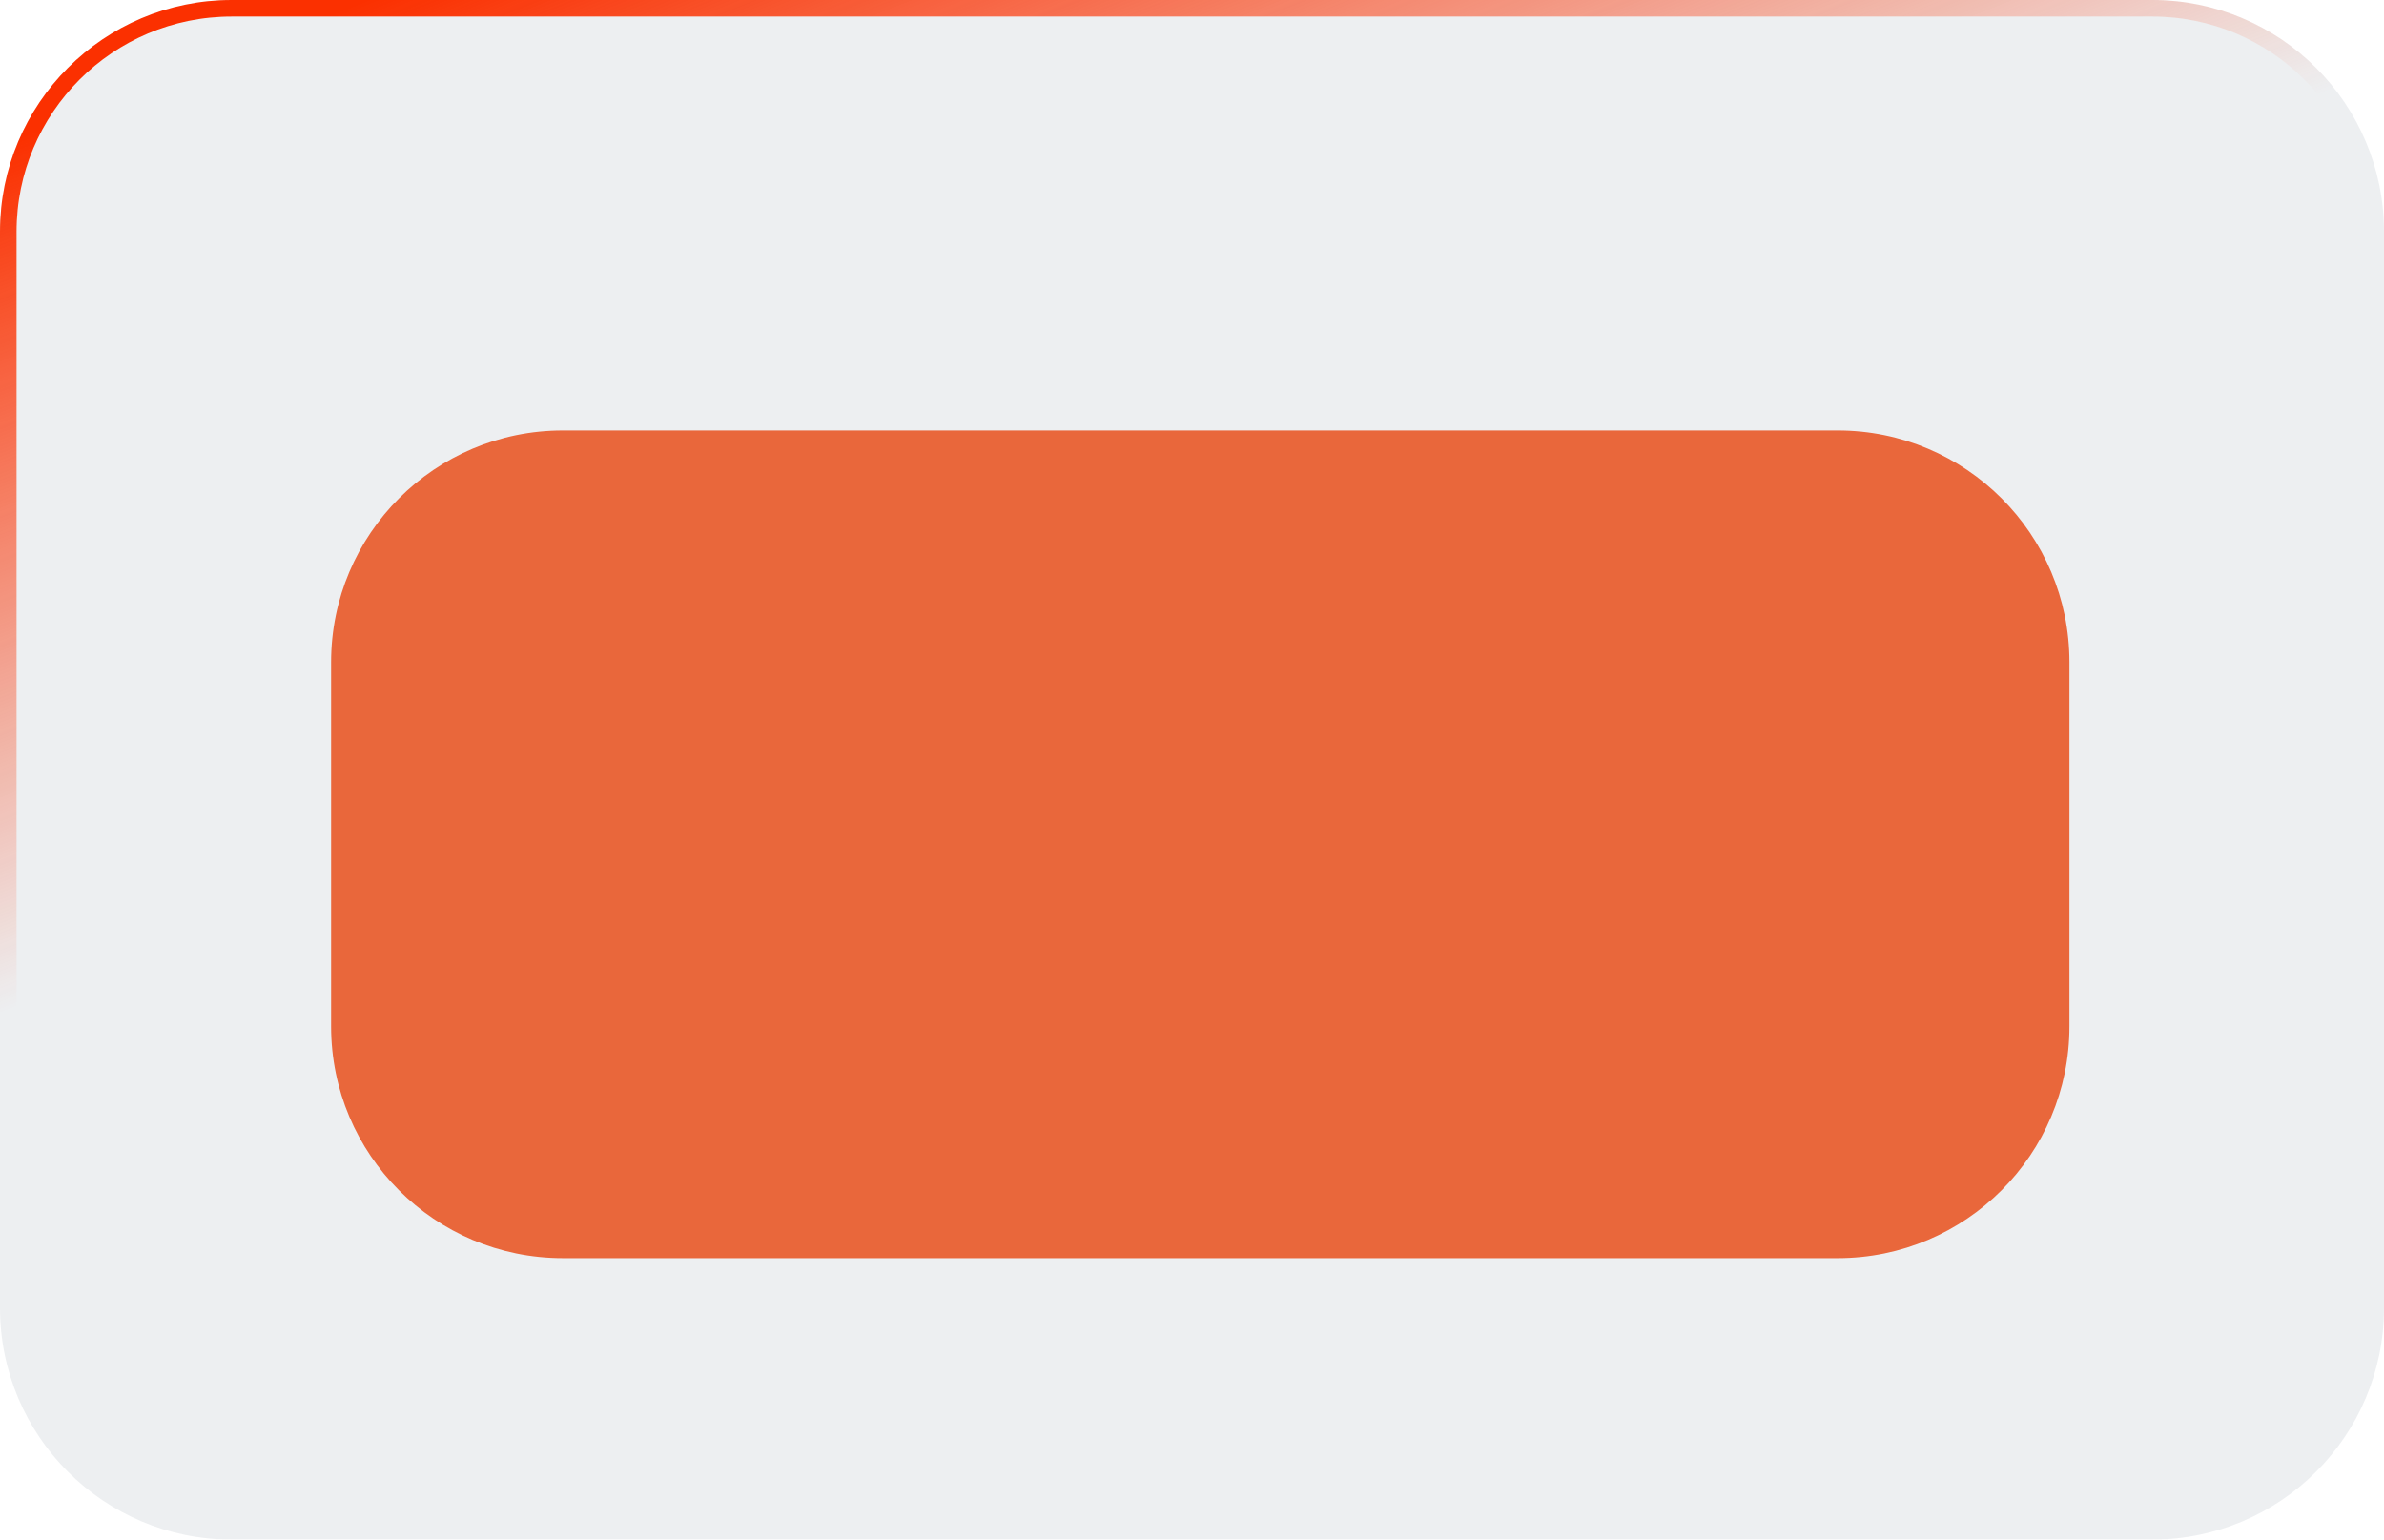 <svg width="144" height="93" viewBox="0 0 144 93" fill="none" xmlns="http://www.w3.org/2000/svg">
<g filter="url(#filter0_d_676_4236)">
<path d="M20 36C20 28.268 26.268 22 34 22H111C118.732 22 125 28.268 125 36V58C125 65.732 118.732 72 111 72H34C26.268 72 20 65.732 20 58V36Z" fill="#FB6B3A"/>
</g>
<g filter="url(#filter1_bii_676_4236)">
<path d="M0 14C0 6.268 6.268 0 14 0H130C137.732 0 144 6.268 144 14V79C144 86.732 137.732 93 130 93H14C6.268 93 0 86.732 0 79V14Z" fill="#1D3C53" fill-opacity="0.08"/>
<path d="M0.5 14C0.5 6.544 6.544 0.5 14 0.5H130C137.456 0.5 143.5 6.544 143.5 14V79C143.5 86.456 137.456 92.5 130 92.5H14C6.544 92.5 0.5 86.456 0.5 79V14Z" stroke="url(#paint0_linear_676_4236)"/>
</g>
<defs>
<filter id="filter0_d_676_4236" x="16" y="22" width="113" height="58" filterUnits="userSpaceOnUse" color-interpolation-filters="sRGB">
<feFlood flood-opacity="0" result="BackgroundImageFix"/>
<feColorMatrix in="SourceAlpha" type="matrix" values="0 0 0 0 0 0 0 0 0 0 0 0 0 0 0 0 0 0 127 0" result="hardAlpha"/>
<feOffset dy="4"/>
<feGaussianBlur stdDeviation="2"/>
<feComposite in2="hardAlpha" operator="out"/>
<feColorMatrix type="matrix" values="0 0 0 0 0 0 0 0 0 0 0 0 0 0 0 0 0 0 0.25 0"/>
<feBlend mode="normal" in2="BackgroundImageFix" result="effect1_dropShadow_676_4236"/>
<feBlend mode="normal" in="SourceGraphic" in2="effect1_dropShadow_676_4236" result="shape"/>
</filter>
<filter id="filter1_bii_676_4236" x="-28.88" y="-28.88" width="201.76" height="150.76" filterUnits="userSpaceOnUse" color-interpolation-filters="sRGB">
<feFlood flood-opacity="0" result="BackgroundImageFix"/>
<feGaussianBlur in="BackgroundImageFix" stdDeviation="14.44"/>
<feComposite in2="SourceAlpha" operator="in" result="effect1_backgroundBlur_676_4236"/>
<feBlend mode="normal" in="SourceGraphic" in2="effect1_backgroundBlur_676_4236" result="shape"/>
<feColorMatrix in="SourceAlpha" type="matrix" values="0 0 0 0 0 0 0 0 0 0 0 0 0 0 0 0 0 0 127 0" result="hardAlpha"/>
<feOffset dx="-12.667" dy="12.667"/>
<feGaussianBlur stdDeviation="6.333"/>
<feComposite in2="hardAlpha" operator="arithmetic" k2="-1" k3="1"/>
<feColorMatrix type="matrix" values="0 0 0 0 1 0 0 0 0 1 0 0 0 0 1 0 0 0 0.054 0"/>
<feBlend mode="normal" in2="shape" result="effect2_innerShadow_676_4236"/>
<feColorMatrix in="SourceAlpha" type="matrix" values="0 0 0 0 0 0 0 0 0 0 0 0 0 0 0 0 0 0 127 0" result="hardAlpha"/>
<feOffset dx="12.667" dy="-12.667"/>
<feGaussianBlur stdDeviation="6.333"/>
<feComposite in2="hardAlpha" operator="arithmetic" k2="-1" k3="1"/>
<feColorMatrix type="matrix" values="0 0 0 0 0.125 0 0 0 0 0.24 0 0 0 0 0.323 0 0 0 0.054 0"/>
<feBlend mode="normal" in2="effect2_innerShadow_676_4236" result="effect3_innerShadow_676_4236"/>
</filter>
<linearGradient id="paint0_linear_676_4236" x1="7" y1="6" x2="29.868" y2="63.699" gradientUnits="userSpaceOnUse">
<stop stop-color="#FB3000"/>
<stop offset="0.786" stop-color="#FB3000" stop-opacity="0"/>
</linearGradient>
</defs>
</svg>
